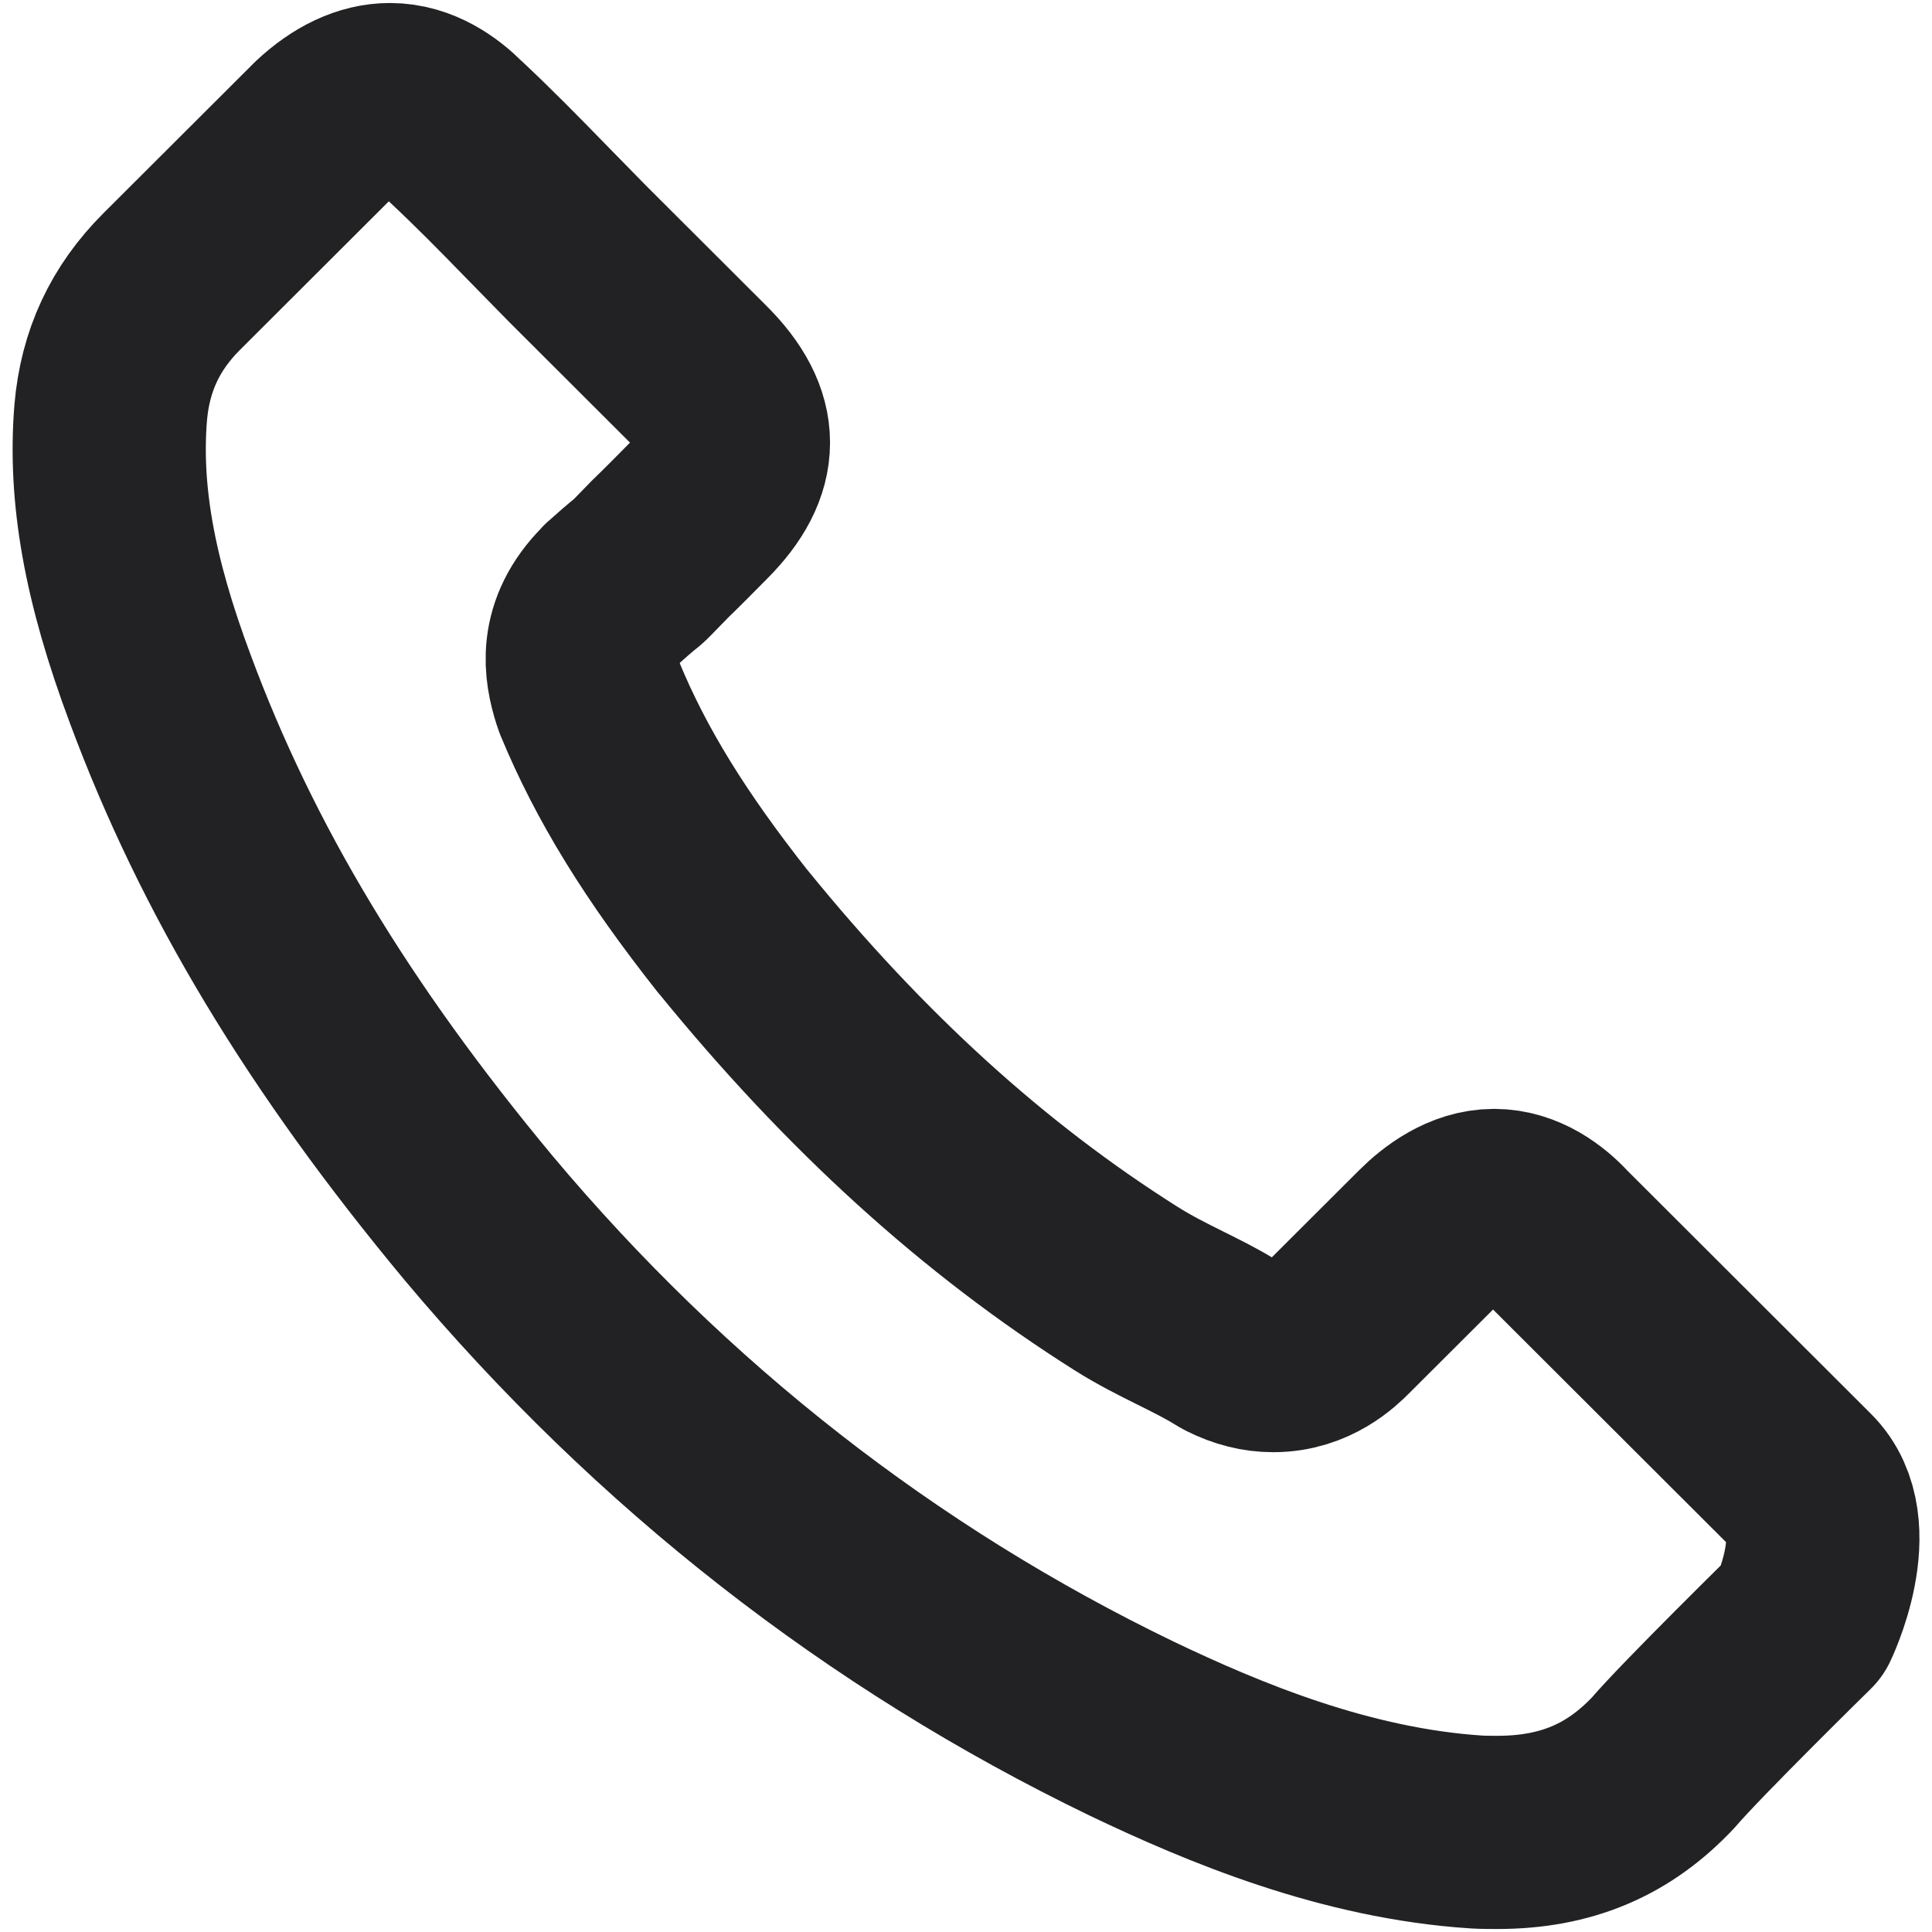 <svg width="20" height="20" viewBox="0 0 20 20" fill="none" xmlns="http://www.w3.org/2000/svg">
<path d="M18.664 16.771C18.664 16.771 17.505 17.909 17.221 18.243C16.759 18.736 16.214 18.969 15.499 18.969C15.431 18.969 15.357 18.969 15.289 18.965C13.928 18.878 12.664 18.348 11.716 17.895C9.124 16.643 6.848 14.865 4.957 12.612C3.395 10.734 2.351 8.997 1.659 7.132C1.233 5.994 1.078 5.107 1.146 4.271C1.192 3.736 1.398 3.293 1.778 2.914L3.34 1.355C3.565 1.145 3.803 1.031 4.036 1.031C4.325 1.031 4.558 1.204 4.705 1.351C4.709 1.355 4.714 1.36 4.719 1.364C4.998 1.625 5.264 1.895 5.543 2.182C5.685 2.329 5.832 2.475 5.978 2.626L7.228 3.874C7.714 4.358 7.714 4.806 7.228 5.29C7.096 5.423 6.967 5.555 6.834 5.683C6.45 6.076 6.752 5.775 6.354 6.131C6.344 6.14 6.335 6.145 6.331 6.154C5.937 6.547 6.01 6.931 6.092 7.192C6.097 7.205 6.102 7.219 6.106 7.233C6.431 8.019 6.889 8.759 7.585 9.641L7.59 9.646C8.854 11.2 10.187 12.411 11.657 13.339C11.845 13.458 12.037 13.554 12.22 13.645C12.385 13.727 12.541 13.805 12.674 13.887C12.692 13.896 12.71 13.91 12.729 13.919C12.884 13.997 13.031 14.033 13.182 14.033C13.562 14.033 13.8 13.796 13.878 13.718L14.776 12.822C14.931 12.667 15.179 12.479 15.467 12.479C15.751 12.479 15.985 12.658 16.127 12.813C16.131 12.818 16.131 12.818 16.136 12.822L18.659 15.341C19.131 15.807 18.664 16.771 18.664 16.771Z" stroke="#222124" stroke-width="2" stroke-linecap="round" stroke-linejoin="round"/>
</svg>
